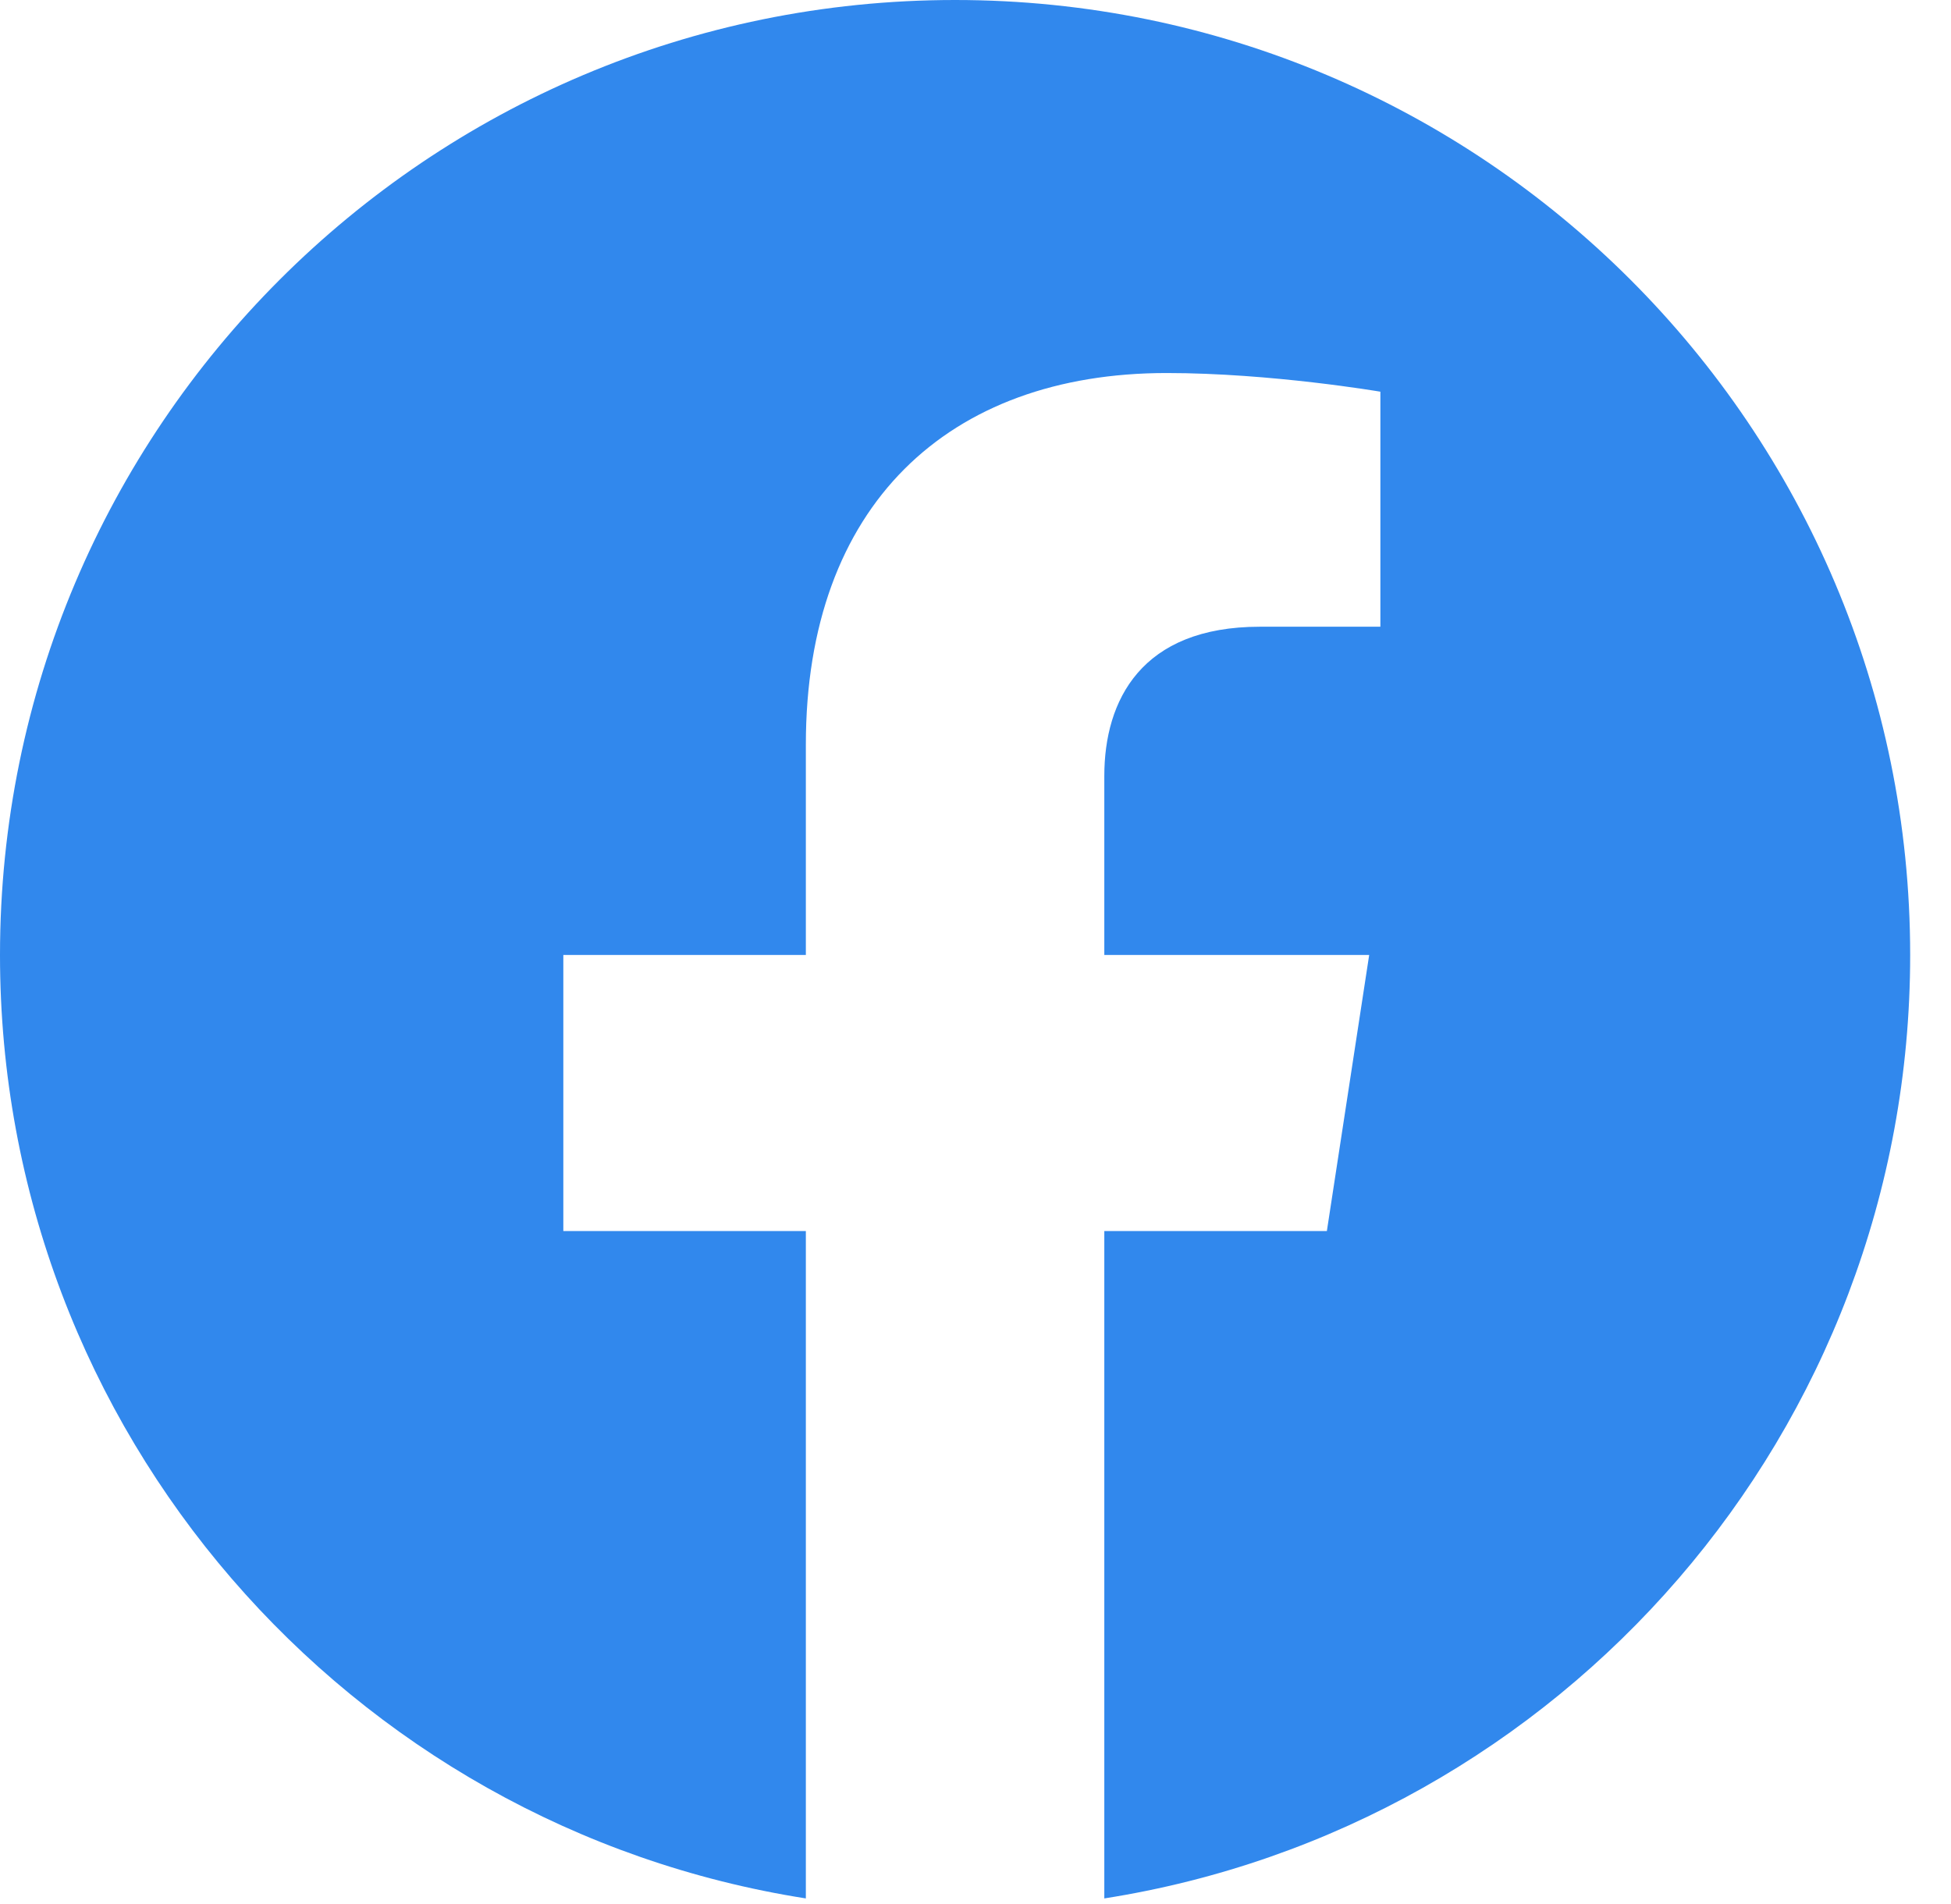 <svg width="42" height="41" viewBox="0 0 42 41" fill="none" xmlns="http://www.w3.org/2000/svg">
<path d="M41.121 20.56C41.121 9.204 31.917 0 20.56 0C9.204 0 0 9.204 0 20.56C0 30.825 7.517 39.33 17.348 40.872V26.504H12.127V20.56H17.348V16.031C17.348 10.879 20.416 8.031 25.114 8.031C27.363 8.031 29.716 8.433 29.716 8.433V13.493H27.122C24.568 13.493 23.773 15.079 23.773 16.705V20.56H29.475L28.564 26.504H23.773V40.872C33.603 39.33 41.121 30.825 41.121 20.56Z" fill="#3188ED"/>
</svg>
